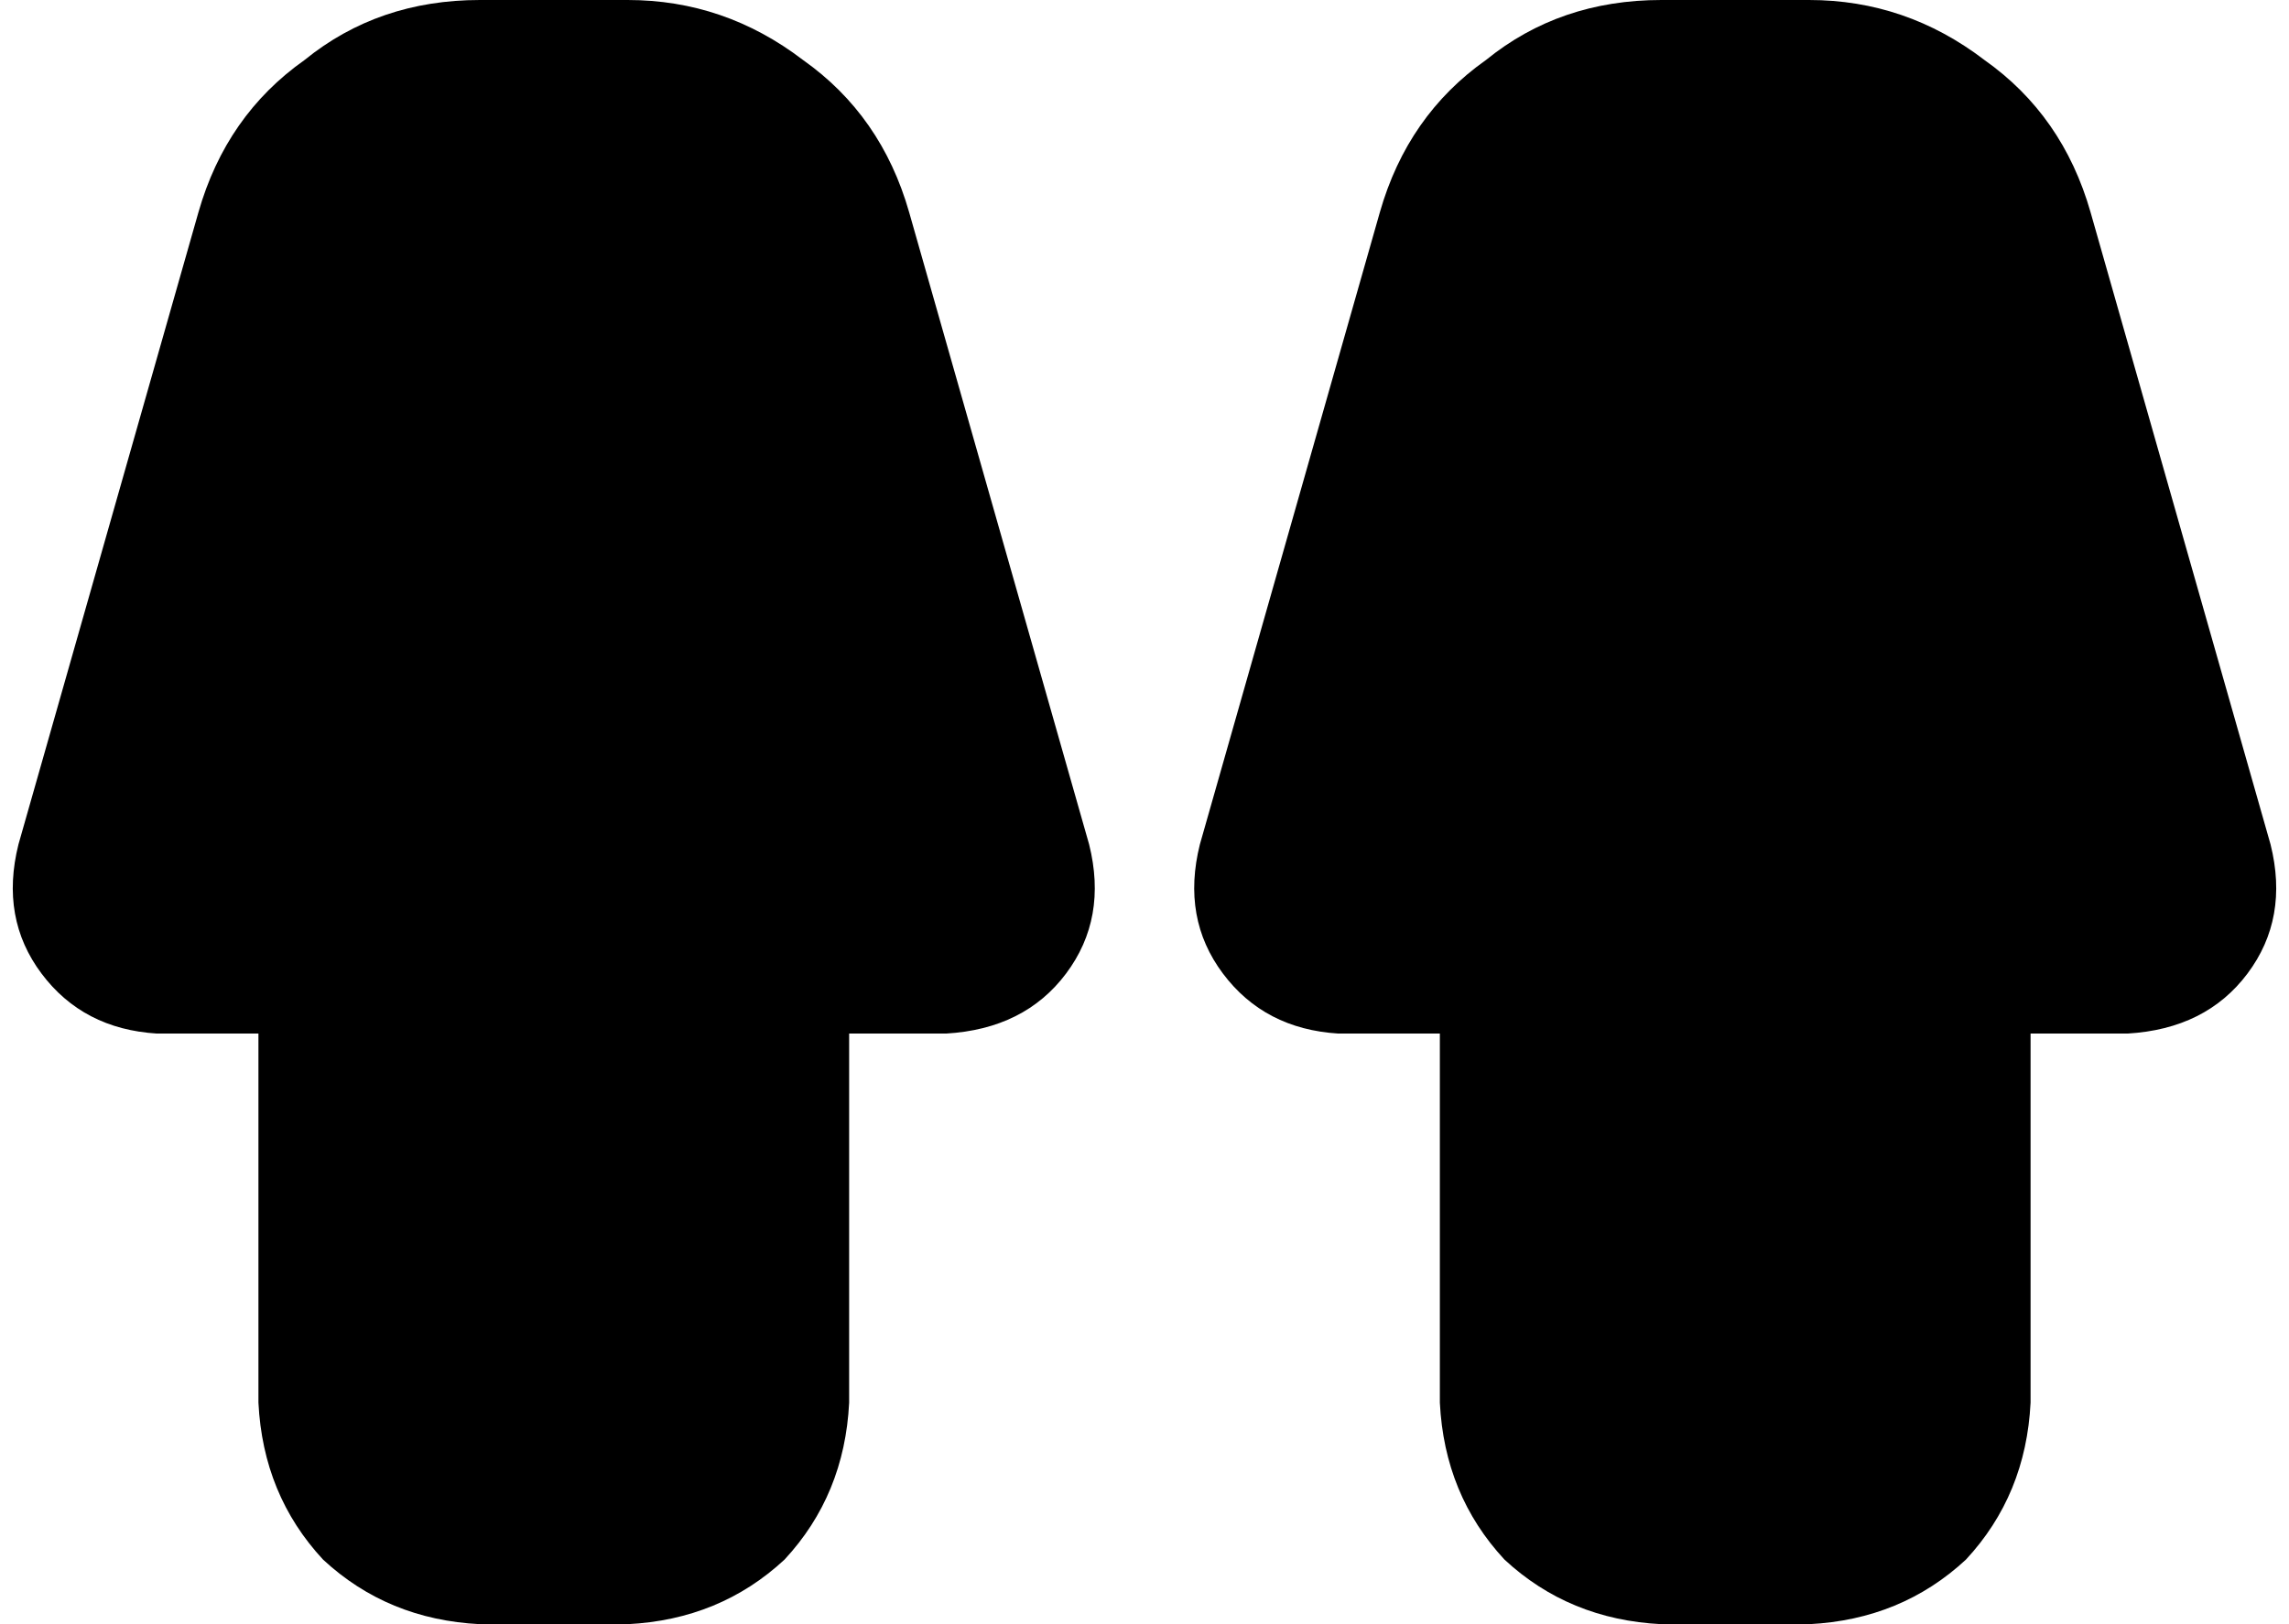 <svg xmlns="http://www.w3.org/2000/svg" viewBox="0 0 496 352">
    <path d="M 43 46 Q 49 25 66 13 L 66 13 Q 82 0 104 0 L 136 0 Q 157 0 174 13 Q 191 25 197 46 L 236 183 Q 240 199 231 211 Q 222 223 205 224 L 184 224 L 184 304 Q 183 324 170 338 Q 156 351 136 352 L 104 352 Q 84 351 70 338 Q 57 324 56 304 L 56 224 L 34 224 Q 18 223 9 211 Q 0 199 4 183 L 43 46 L 43 46 Z M 299 46 Q 305 25 322 13 L 322 13 Q 338 0 360 0 L 392 0 Q 413 0 430 13 Q 447 25 453 46 L 492 183 Q 496 199 487 211 Q 478 223 461 224 L 440 224 L 440 304 Q 439 324 426 338 Q 412 351 392 352 L 360 352 Q 340 351 326 338 Q 313 324 312 304 L 312 224 L 290 224 Q 274 223 265 211 Q 256 199 260 183 L 299 46 L 299 46 Z"/>
</svg>
